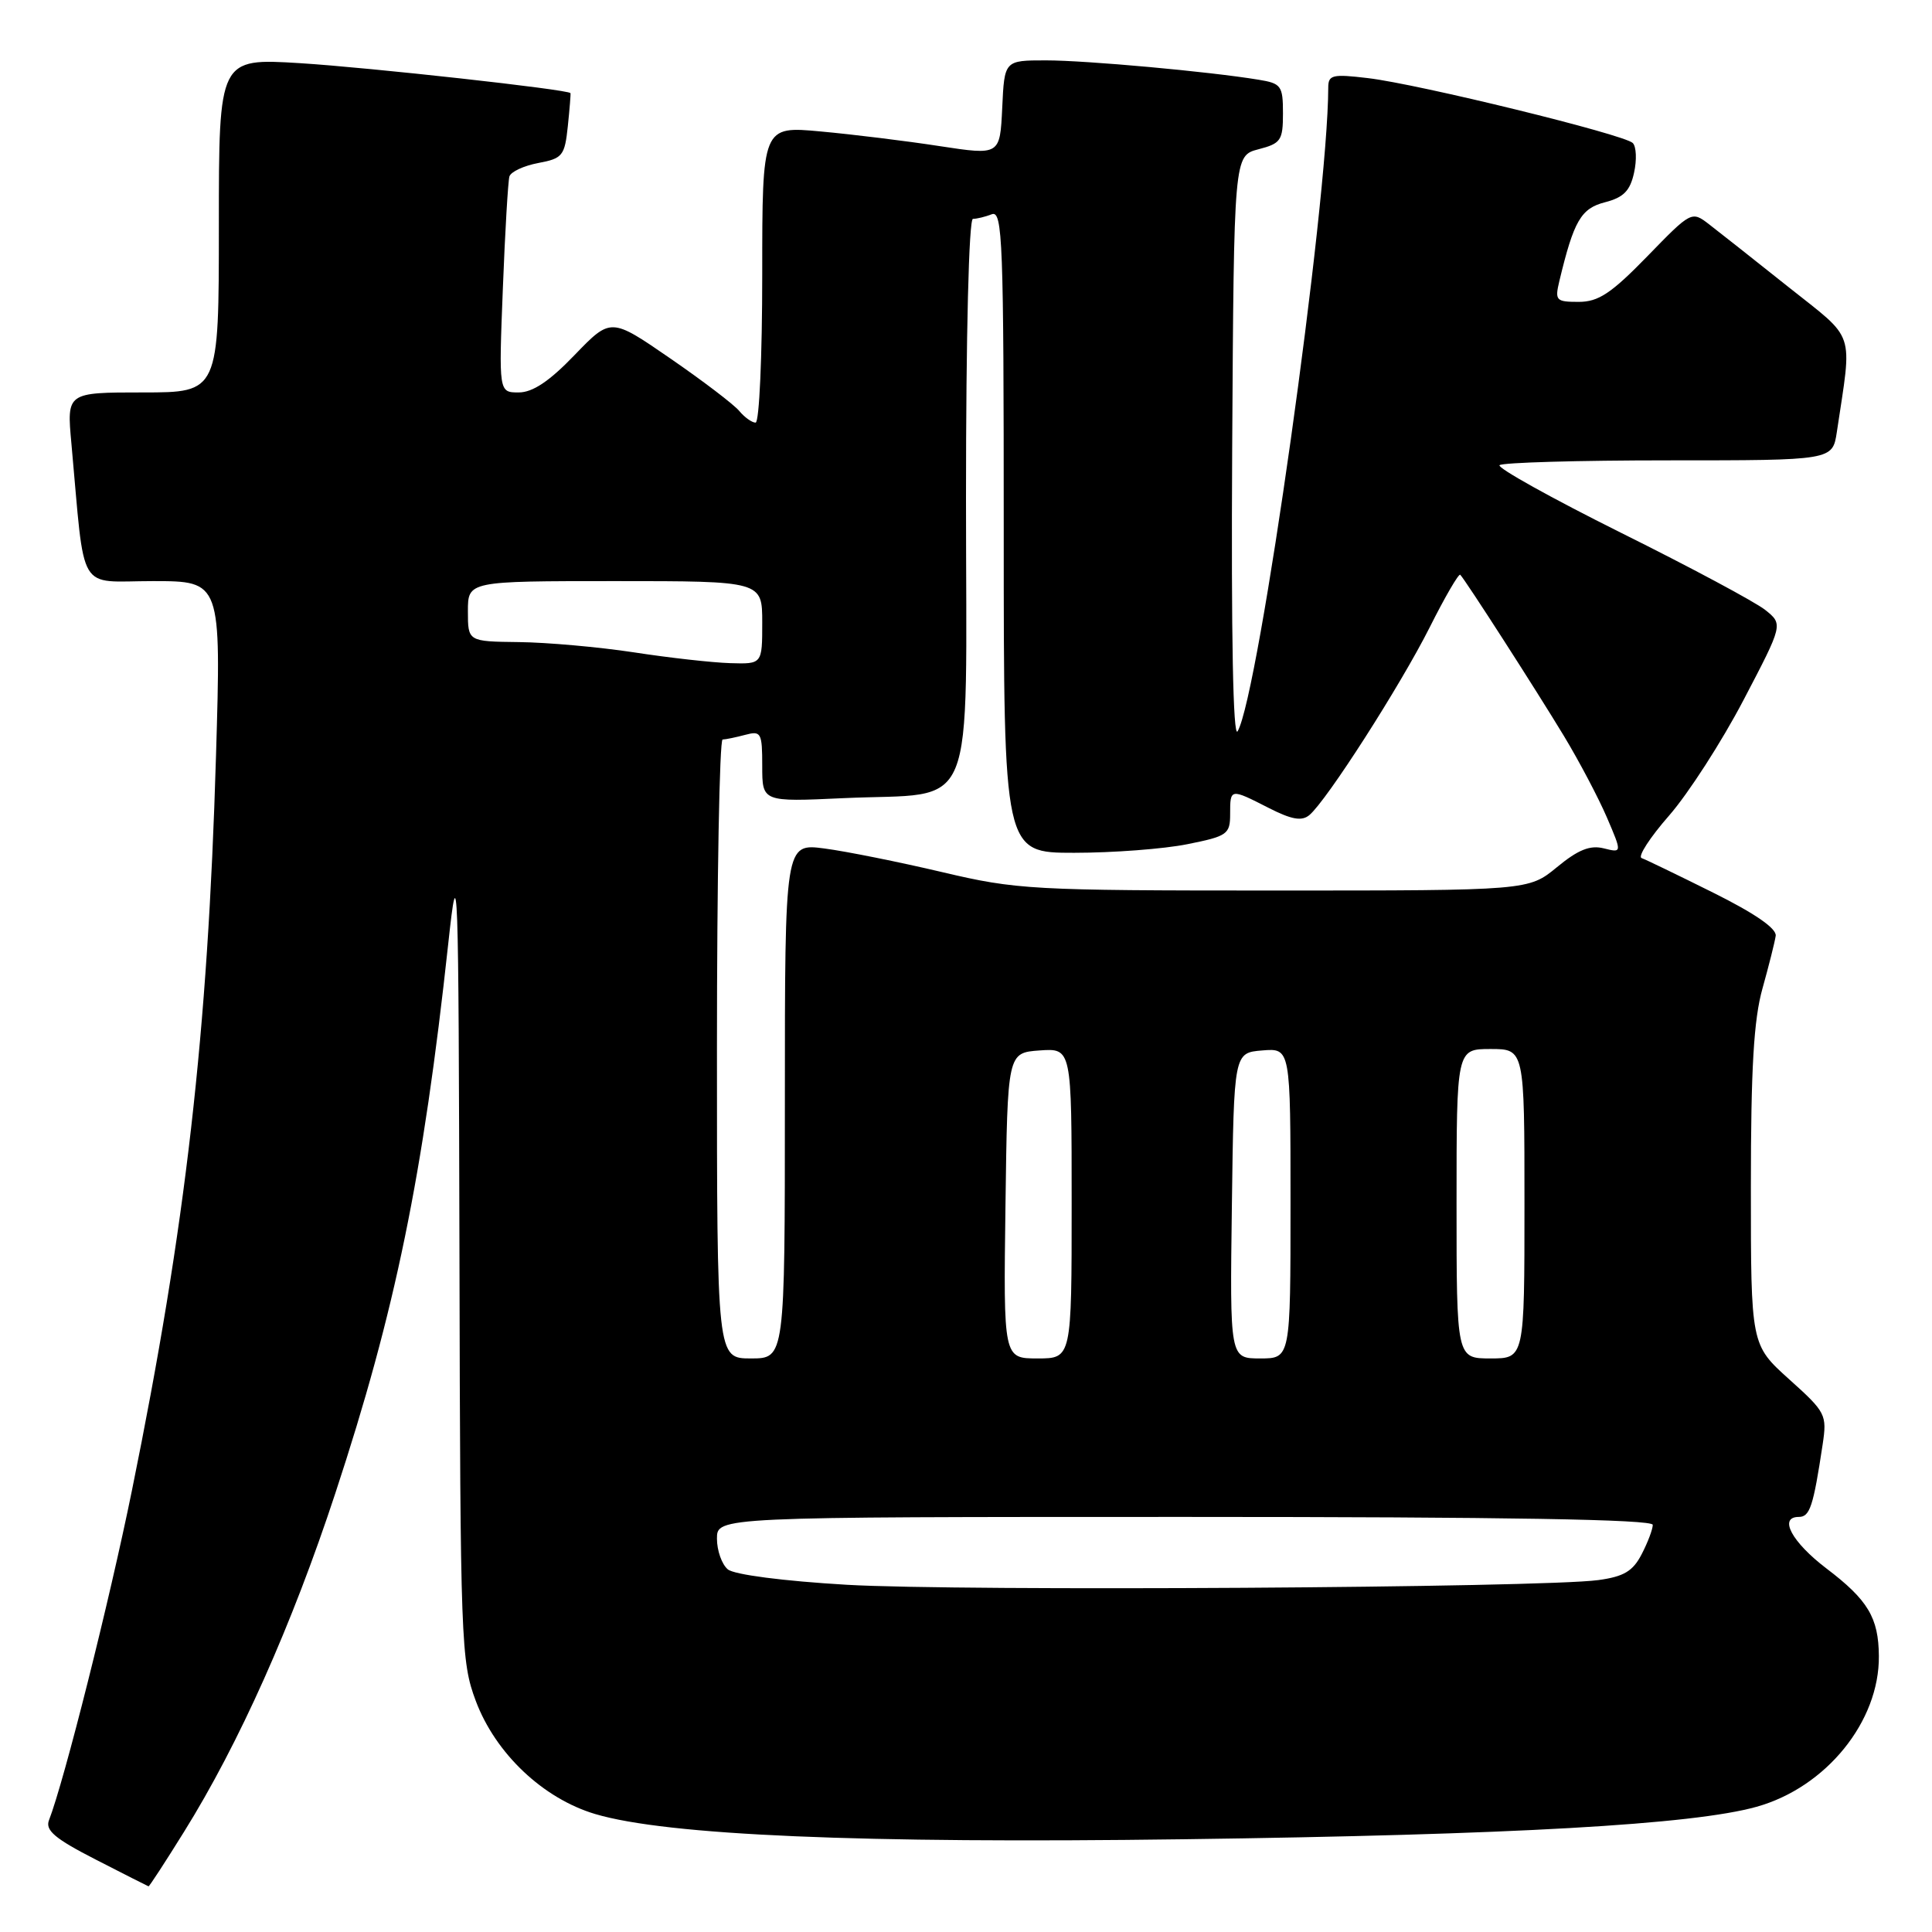 <?xml version="1.0" encoding="UTF-8" standalone="no"?>
<!DOCTYPE svg PUBLIC "-//W3C//DTD SVG 1.1//EN" "http://www.w3.org/Graphics/SVG/1.1/DTD/svg11.dtd" >
<svg xmlns="http://www.w3.org/2000/svg" xmlns:xlink="http://www.w3.org/1999/xlink" version="1.1" viewBox="0 0 256 256">
 <g >
 <path fill="currentColor"
d=" M 24.37 242.75 C 31.67 231.04 38.69 215.33 44.44 197.84 C 52.39 173.70 56.05 155.87 59.40 125.00 C 60.69 113.12 60.76 115.15 60.88 166.21 C 60.99 217.64 61.09 220.16 63.04 225.37 C 65.65 232.34 71.95 238.31 78.87 240.37 C 88.38 243.19 113.99 244.29 156.84 243.71 C 200.38 243.13 224.32 241.77 232.75 239.41 C 241.96 236.84 249.04 228.11 248.96 219.43 C 248.92 214.35 247.51 212.00 242.00 207.82 C 237.42 204.33 235.63 201.00 238.35 201.00 C 239.82 201.00 240.27 199.62 241.51 191.40 C 242.10 187.45 241.94 187.13 237.06 182.75 C 232.00 178.19 232.00 178.19 232.00 157.32 C 232.00 141.56 232.38 135.09 233.54 130.97 C 234.38 127.96 235.17 124.83 235.29 124.00 C 235.43 123.03 232.51 121.02 227.00 118.28 C 222.32 115.95 218.06 113.89 217.52 113.70 C 216.98 113.51 218.62 110.97 221.17 108.06 C 223.71 105.15 228.15 98.26 231.03 92.75 C 236.28 82.72 236.28 82.72 233.89 80.81 C 232.58 79.77 223.98 75.16 214.78 70.59 C 205.59 66.01 198.35 61.98 198.70 61.64 C 199.05 61.29 209.12 61.00 221.08 61.00 C 242.82 61.00 242.82 61.00 243.39 57.25 C 245.44 43.53 246.00 45.21 236.94 38.00 C 232.45 34.42 227.73 30.70 226.46 29.72 C 224.15 27.94 224.10 27.97 218.27 33.97 C 213.49 38.88 211.80 40.00 209.18 40.00 C 206.18 40.00 206.01 39.82 206.62 37.25 C 208.54 29.25 209.48 27.62 212.67 26.80 C 215.13 26.17 216.00 25.28 216.52 22.89 C 216.90 21.19 216.82 19.42 216.35 18.95 C 215.22 17.82 187.96 11.14 181.25 10.35 C 176.55 9.79 176.00 9.92 176.00 11.61 C 175.97 27.01 166.80 92.12 163.99 96.90 C 163.39 97.92 163.13 84.32 163.27 59.56 C 163.50 20.63 163.50 20.63 166.75 19.78 C 169.72 19.01 170.00 18.61 170.00 15.02 C 170.00 11.36 169.77 11.05 166.75 10.56 C 160.20 9.48 143.93 8.00 138.59 8.00 C 133.09 8.00 133.09 8.00 132.80 14.29 C 132.50 20.58 132.50 20.58 124.50 19.36 C 120.10 18.68 113.01 17.81 108.75 17.42 C 101.00 16.70 101.00 16.70 101.00 36.35 C 101.00 47.16 100.61 56.00 100.12 56.00 C 99.64 56.00 98.67 55.31 97.96 54.46 C 97.26 53.61 93.14 50.47 88.81 47.49 C 80.94 42.07 80.94 42.07 76.15 47.03 C 72.79 50.53 70.58 52.00 68.73 52.00 C 66.09 52.00 66.09 52.00 66.63 38.25 C 66.92 30.69 67.32 23.99 67.50 23.38 C 67.69 22.76 69.41 21.96 71.32 21.60 C 74.54 21.00 74.83 20.64 75.24 16.72 C 75.48 14.40 75.64 12.43 75.59 12.34 C 75.32 11.86 48.90 8.94 39.75 8.37 C 29.00 7.71 29.00 7.71 29.00 29.85 C 29.00 52.00 29.00 52.00 18.92 52.00 C 8.84 52.00 8.84 52.00 9.46 58.75 C 11.31 79.04 10.11 77.00 20.26 77.00 C 29.31 77.00 29.31 77.00 28.62 100.20 C 27.53 137.01 24.62 162.43 17.48 197.50 C 14.49 212.21 8.52 235.95 6.49 241.19 C 5.97 242.53 7.29 243.64 12.66 246.39 C 16.42 248.32 19.58 249.92 19.68 249.95 C 19.78 249.98 21.89 246.74 24.37 242.75 Z  M 112.19 209.99 C 103.80 209.50 97.28 208.65 96.44 207.95 C 95.65 207.29 95.00 205.46 95.00 203.88 C 95.00 201.00 95.00 201.00 157.00 201.00 C 199.62 201.00 219.00 201.33 219.00 202.05 C 219.00 202.63 218.34 204.38 217.53 205.94 C 216.37 208.19 215.17 208.91 211.78 209.37 C 204.30 210.39 127.08 210.87 112.19 209.99 Z  M 95.00 139.00 C 95.00 116.45 95.34 97.99 95.75 97.99 C 96.16 97.98 97.51 97.70 98.75 97.37 C 100.85 96.81 101.00 97.08 101.00 101.51 C 101.00 106.26 101.00 106.26 111.75 105.76 C 129.71 104.93 128.00 109.11 128.00 66.02 C 128.00 44.21 128.38 29.00 128.92 29.00 C 129.42 29.00 130.55 28.73 131.42 28.39 C 132.85 27.85 133.00 31.95 133.00 70.39 C 133.00 113.00 133.00 113.00 142.33 113.00 C 147.47 113.00 154.22 112.49 157.33 111.86 C 162.64 110.80 163.00 110.54 163.00 107.86 C 163.00 104.45 163.00 104.45 168.12 107.06 C 171.14 108.60 172.49 108.84 173.49 108.01 C 175.77 106.12 185.54 90.87 189.43 83.15 C 191.46 79.10 193.29 75.96 193.49 76.16 C 194.16 76.83 203.54 91.42 207.24 97.54 C 209.25 100.87 211.80 105.71 212.92 108.31 C 214.94 113.02 214.94 113.02 212.50 112.41 C 210.69 111.96 209.11 112.59 206.31 114.90 C 202.54 118.00 202.54 118.00 168.86 118.00 C 136.66 118.00 134.72 117.89 124.84 115.56 C 119.15 114.22 112.14 112.81 109.25 112.43 C 104.00 111.74 104.00 111.74 104.00 145.87 C 104.00 180.00 104.00 180.00 99.50 180.00 C 95.00 180.00 95.00 180.00 95.00 139.00 Z  M 133.23 159.75 C 133.50 139.50 133.50 139.50 137.75 139.19 C 142.00 138.89 142.00 138.89 142.00 159.44 C 142.00 180.00 142.00 180.00 137.48 180.00 C 132.96 180.00 132.96 180.00 133.23 159.75 Z  M 163.23 159.75 C 163.50 139.50 163.50 139.50 167.25 139.19 C 171.00 138.88 171.00 138.88 171.00 159.44 C 171.00 180.00 171.00 180.00 166.98 180.00 C 162.96 180.00 162.96 180.00 163.23 159.75 Z  M 193.00 159.50 C 193.00 139.00 193.00 139.00 197.50 139.00 C 202.00 139.00 202.00 139.00 202.00 159.50 C 202.00 180.00 202.00 180.00 197.50 180.00 C 193.00 180.00 193.00 180.00 193.00 159.50 Z  M 84.00 86.44 C 79.33 85.73 72.46 85.12 68.75 85.08 C 62.00 85.00 62.00 85.00 62.00 81.00 C 62.00 77.00 62.00 77.00 81.50 77.00 C 101.00 77.00 101.00 77.00 101.00 82.50 C 101.00 88.00 101.00 88.00 96.75 87.87 C 94.41 87.80 88.67 87.16 84.00 86.44 Z "/>
</g>
</svg>